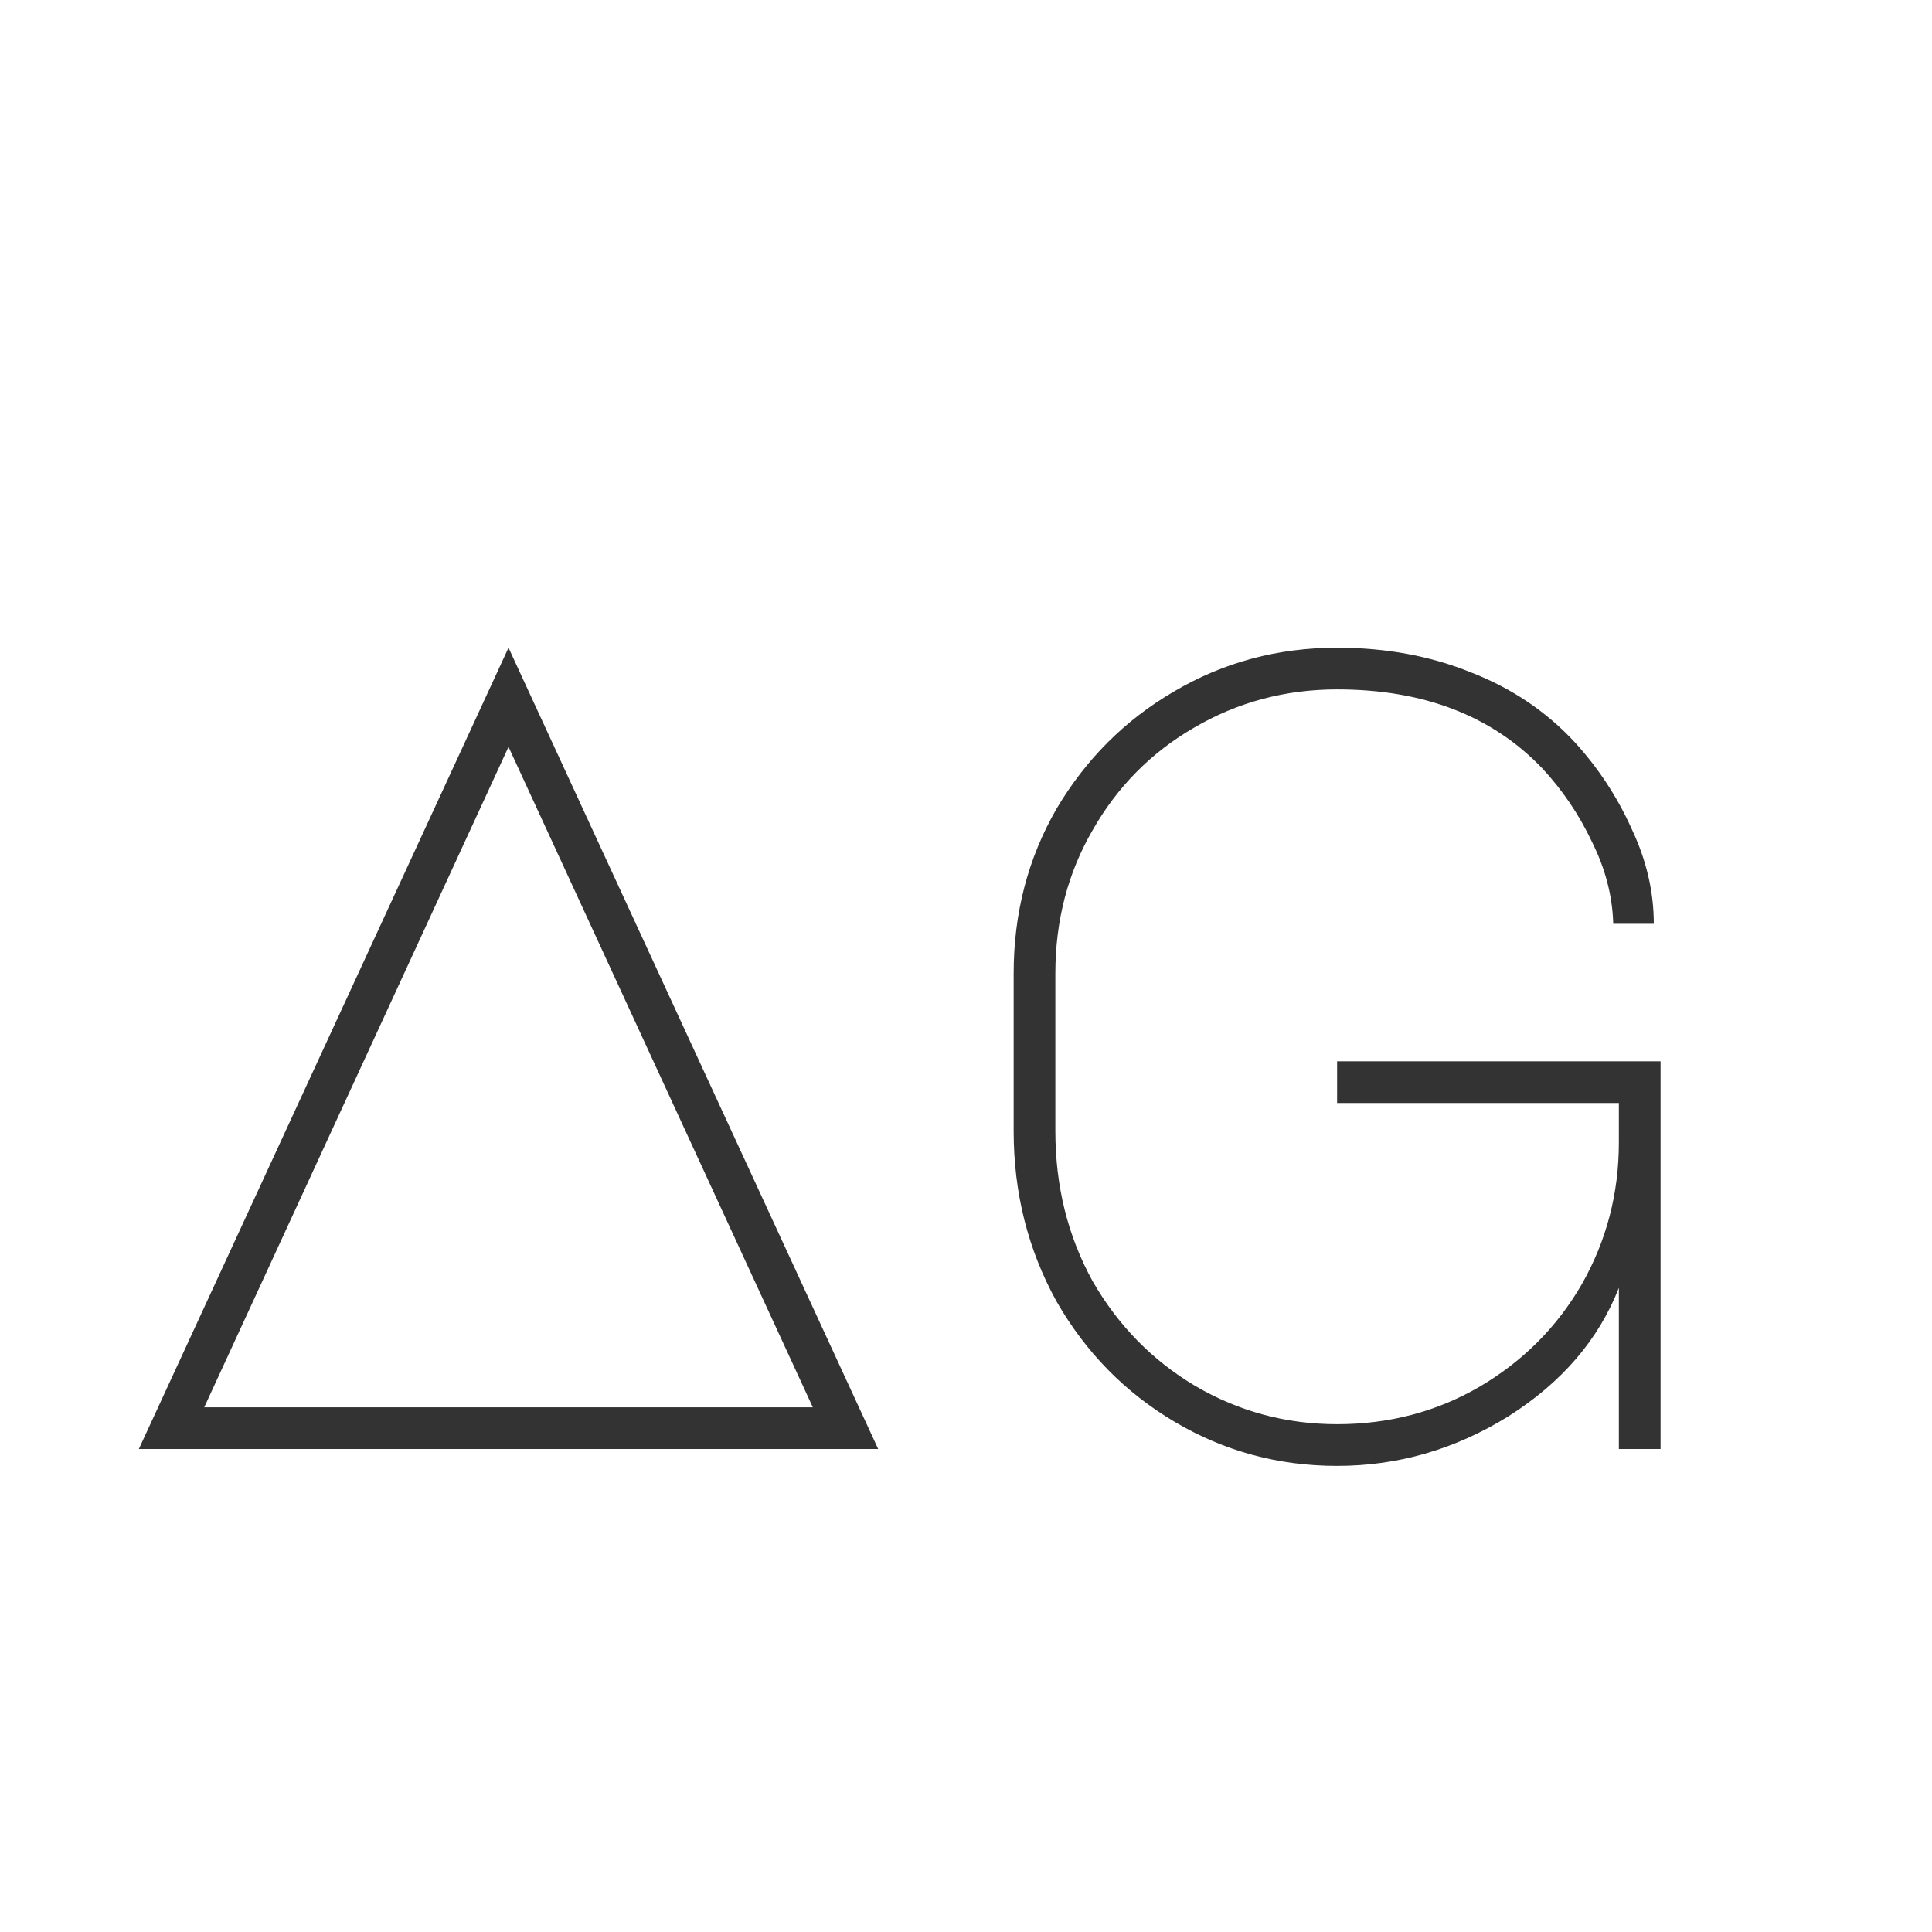 <svg width="24" height="24" viewBox="0 0 24 24" fill="none" xmlns="http://www.w3.org/2000/svg">
<path d="M10.909 18H1.725L6.317 8.046L10.909 18ZM2.537 17.482H10.097L6.317 9.278L2.537 17.482ZM20.11 15.998C19.858 16.642 19.401 17.174 18.738 17.594C18.075 18.005 17.366 18.21 16.61 18.21C15.882 18.21 15.21 18.028 14.594 17.664C13.978 17.3 13.488 16.801 13.124 16.166C12.769 15.522 12.592 14.817 12.592 14.052V12.092C12.592 11.345 12.769 10.664 13.124 10.048C13.488 9.432 13.973 8.947 14.58 8.592C15.196 8.228 15.873 8.046 16.61 8.046C17.217 8.046 17.772 8.149 18.276 8.354C18.78 8.55 19.209 8.839 19.564 9.222C19.853 9.539 20.087 9.894 20.264 10.286C20.451 10.678 20.544 11.075 20.544 11.476H20.04C20.031 11.131 19.942 10.79 19.774 10.454C19.615 10.118 19.41 9.815 19.158 9.544C18.533 8.891 17.683 8.564 16.61 8.564C15.966 8.564 15.373 8.723 14.832 9.04C14.3 9.348 13.88 9.773 13.572 10.314C13.264 10.846 13.11 11.439 13.11 12.092V14.052C13.11 14.733 13.264 15.354 13.572 15.914C13.889 16.465 14.314 16.899 14.846 17.216C15.387 17.533 15.975 17.692 16.61 17.692C17.254 17.692 17.842 17.538 18.374 17.23C18.915 16.913 19.34 16.488 19.648 15.956C19.956 15.415 20.11 14.827 20.11 14.192V13.702H16.61V13.184H20.628V18H20.11V15.998Z" fill="#333333"/>
</svg>
